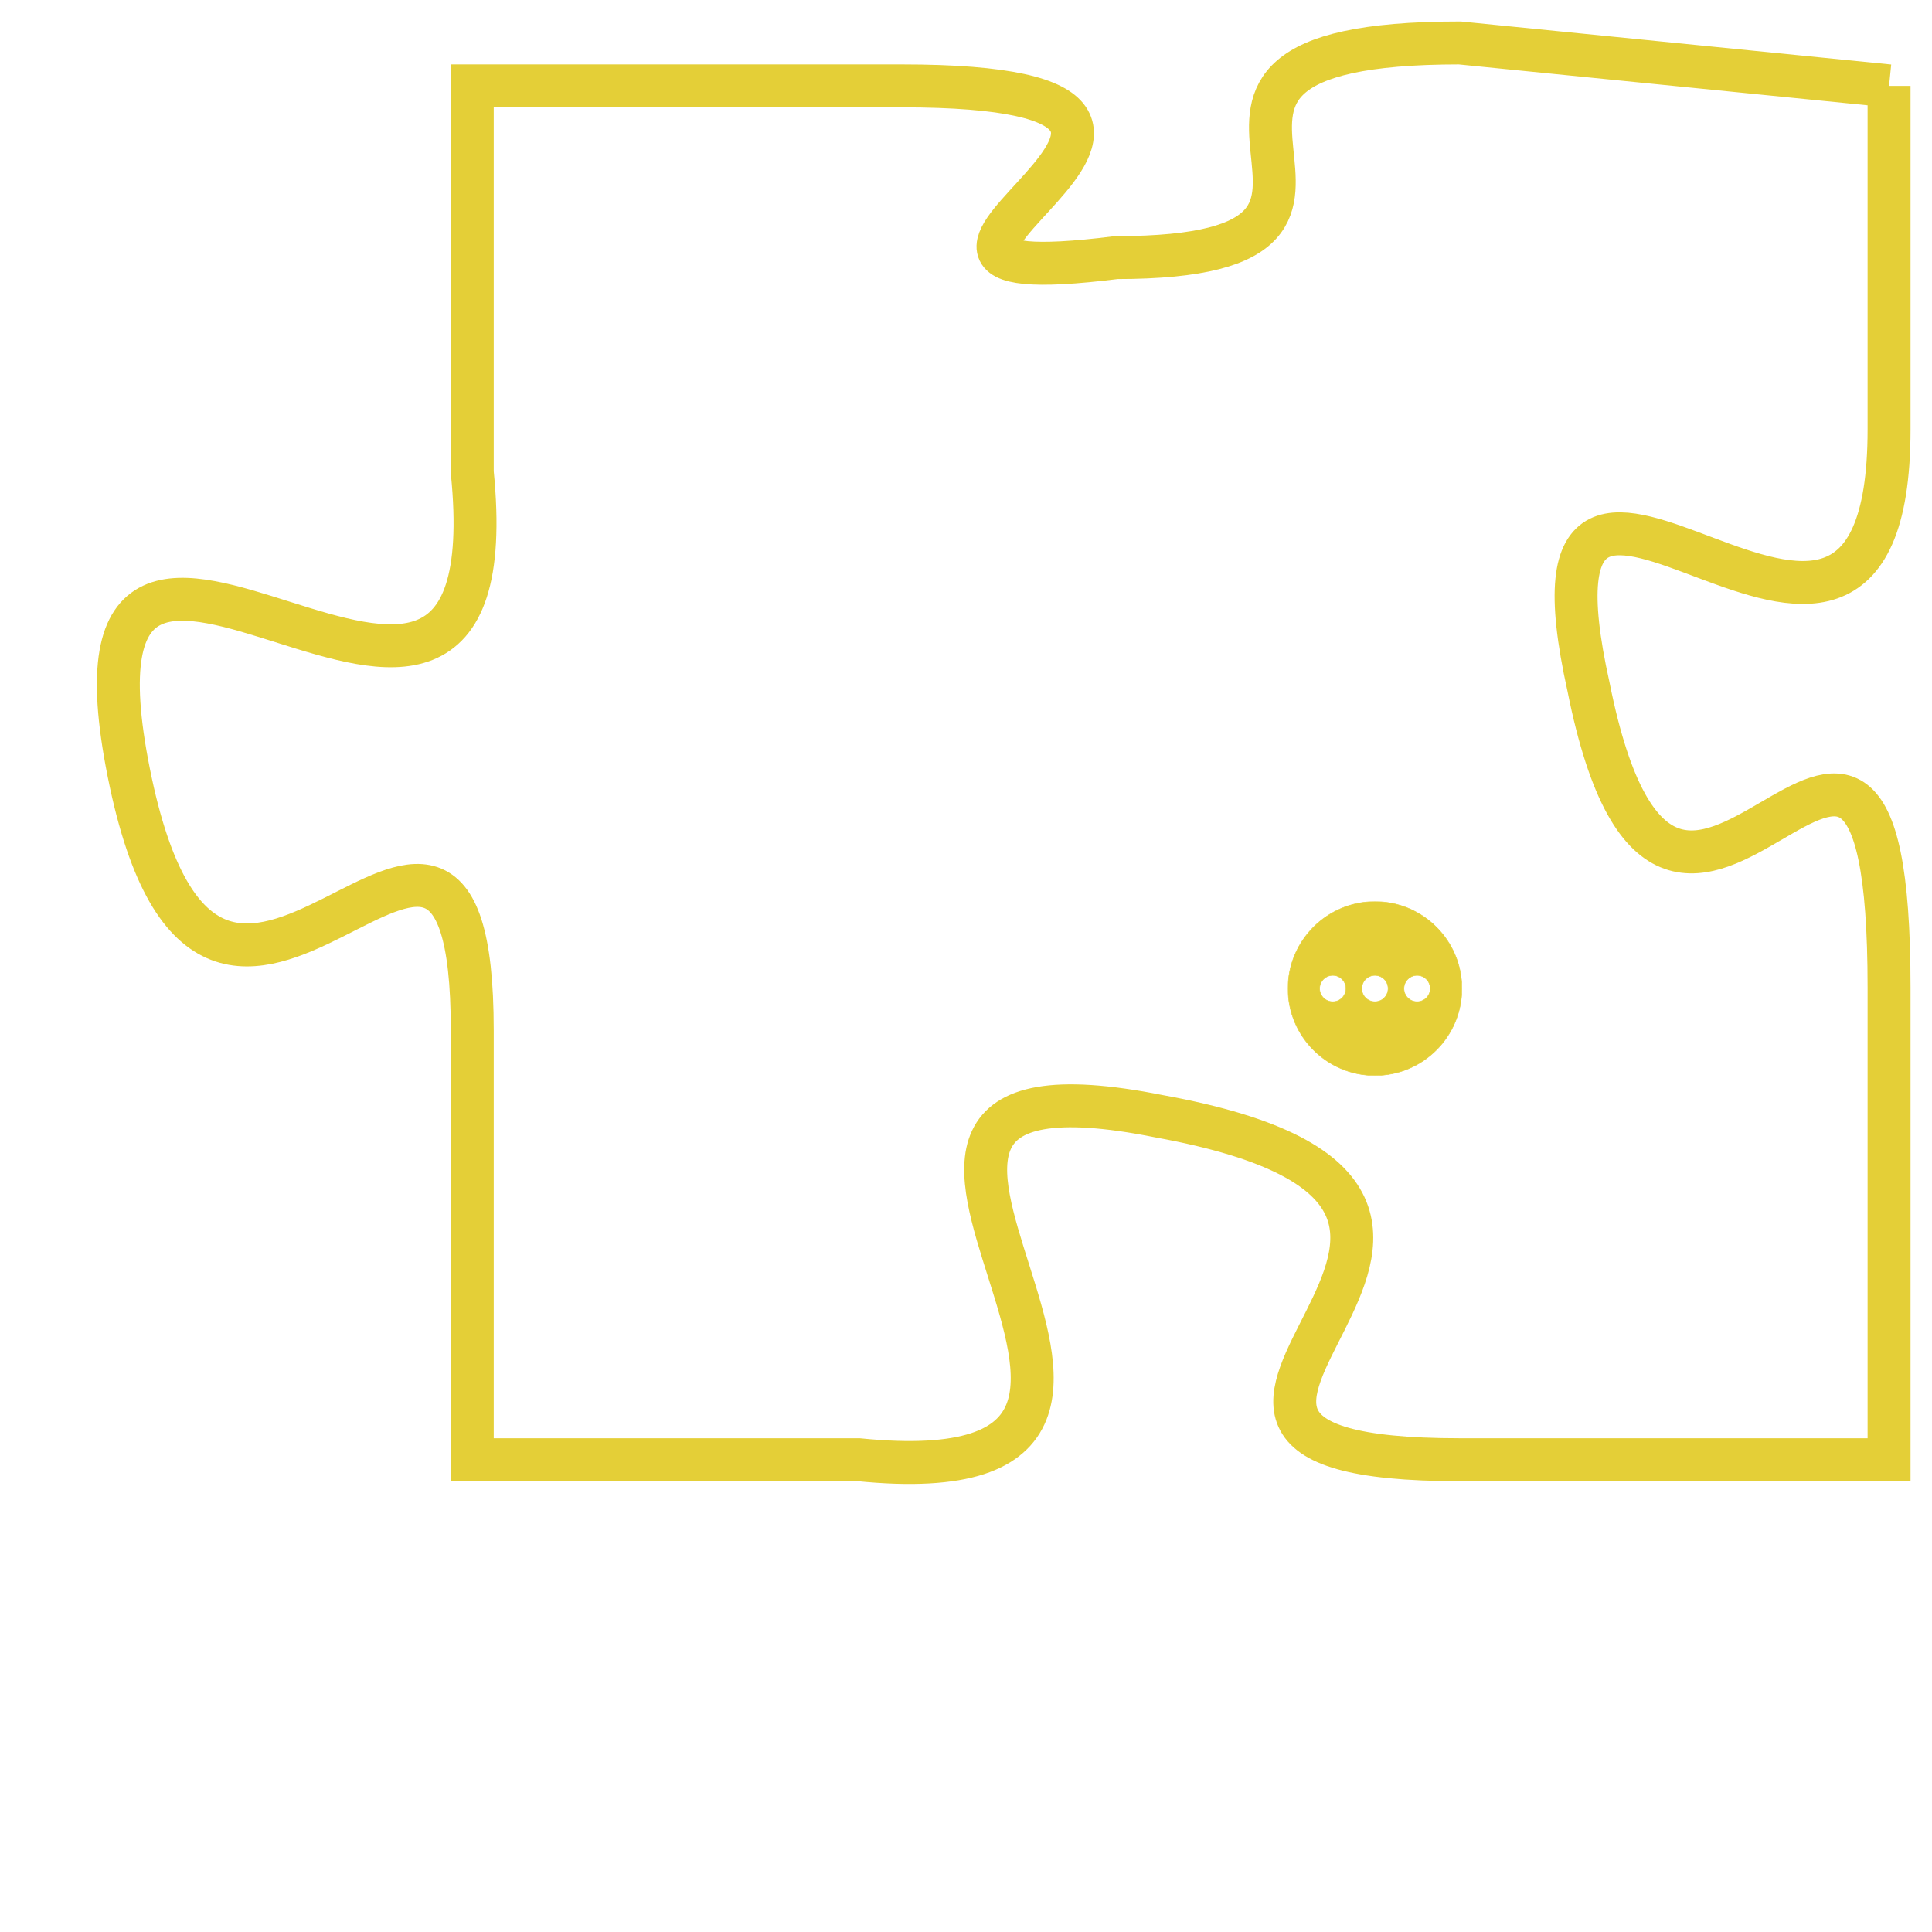 <svg version="1.1" xmlns="http://www.w3.org/2000/svg" xmlns:xlink="http://www.w3.org/1999/xlink" fill="transparent" x="0" y="0" width="350" height="350" preserveAspectRatio="xMinYMin slice"><style type="text/css">.links{fill:transparent;stroke: #E4CF37;}.links:hover{fill:#63D272; opacity:0.4;}</style><defs><g id="allt"><path id="t8860" d="M693,2176 L683,2175 C674,2175 683,2180 675,2180 C667,2181 680,2176 670,2176 L660,2176 660,2176 L660,2185 C661,2195 650,2182 652,2192 C654,2202 660,2189 660,2198 L660,2208 660,2208 L669,2208 C679,2209 666,2198 676,2200 C687,2202 673,2208 683,2208 L693,2208 693,2208 L693,2197 C693,2186 688,2200 686,2190 C684,2181 693,2193 693,2184 L693,2176"/></g><clipPath id="c" clipRule="evenodd" fill="transparent"><use href="#t8860"/></clipPath></defs><svg viewBox="649 2174 45 36" preserveAspectRatio="xMinYMin meet"><svg width="4380" height="2430"><g><image crossorigin="anonymous" x="0" y="0" href="https://nftpuzzle.license-token.com/assets/completepuzzle.svg" width="100%" height="100%" /><g class="links"><use href="#t8860"/></g></g></svg><svg x="679" y="2195" height="9%" width="9%" viewBox="0 0 330 330"><g><a xlink:href="https://nftpuzzle.license-token.com/" class="links"><title>See the most innovative NFT based token software licensing project</title><path fill="#E4CF37" id="more" d="M165,0C74.019,0,0,74.019,0,165s74.019,165,165,165s165-74.019,165-165S255.981,0,165,0z M85,190 c-13.785,0-25-11.215-25-25s11.215-25,25-25s25,11.215,25,25S98.785,190,85,190z M165,190c-13.785,0-25-11.215-25-25 s11.215-25,25-25s25,11.215,25,25S178.785,190,165,190z M245,190c-13.785,0-25-11.215-25-25s11.215-25,25-25 c13.785,0,25,11.215,25,25S258.785,190,245,190z"></path></a></g></svg></svg></svg>
